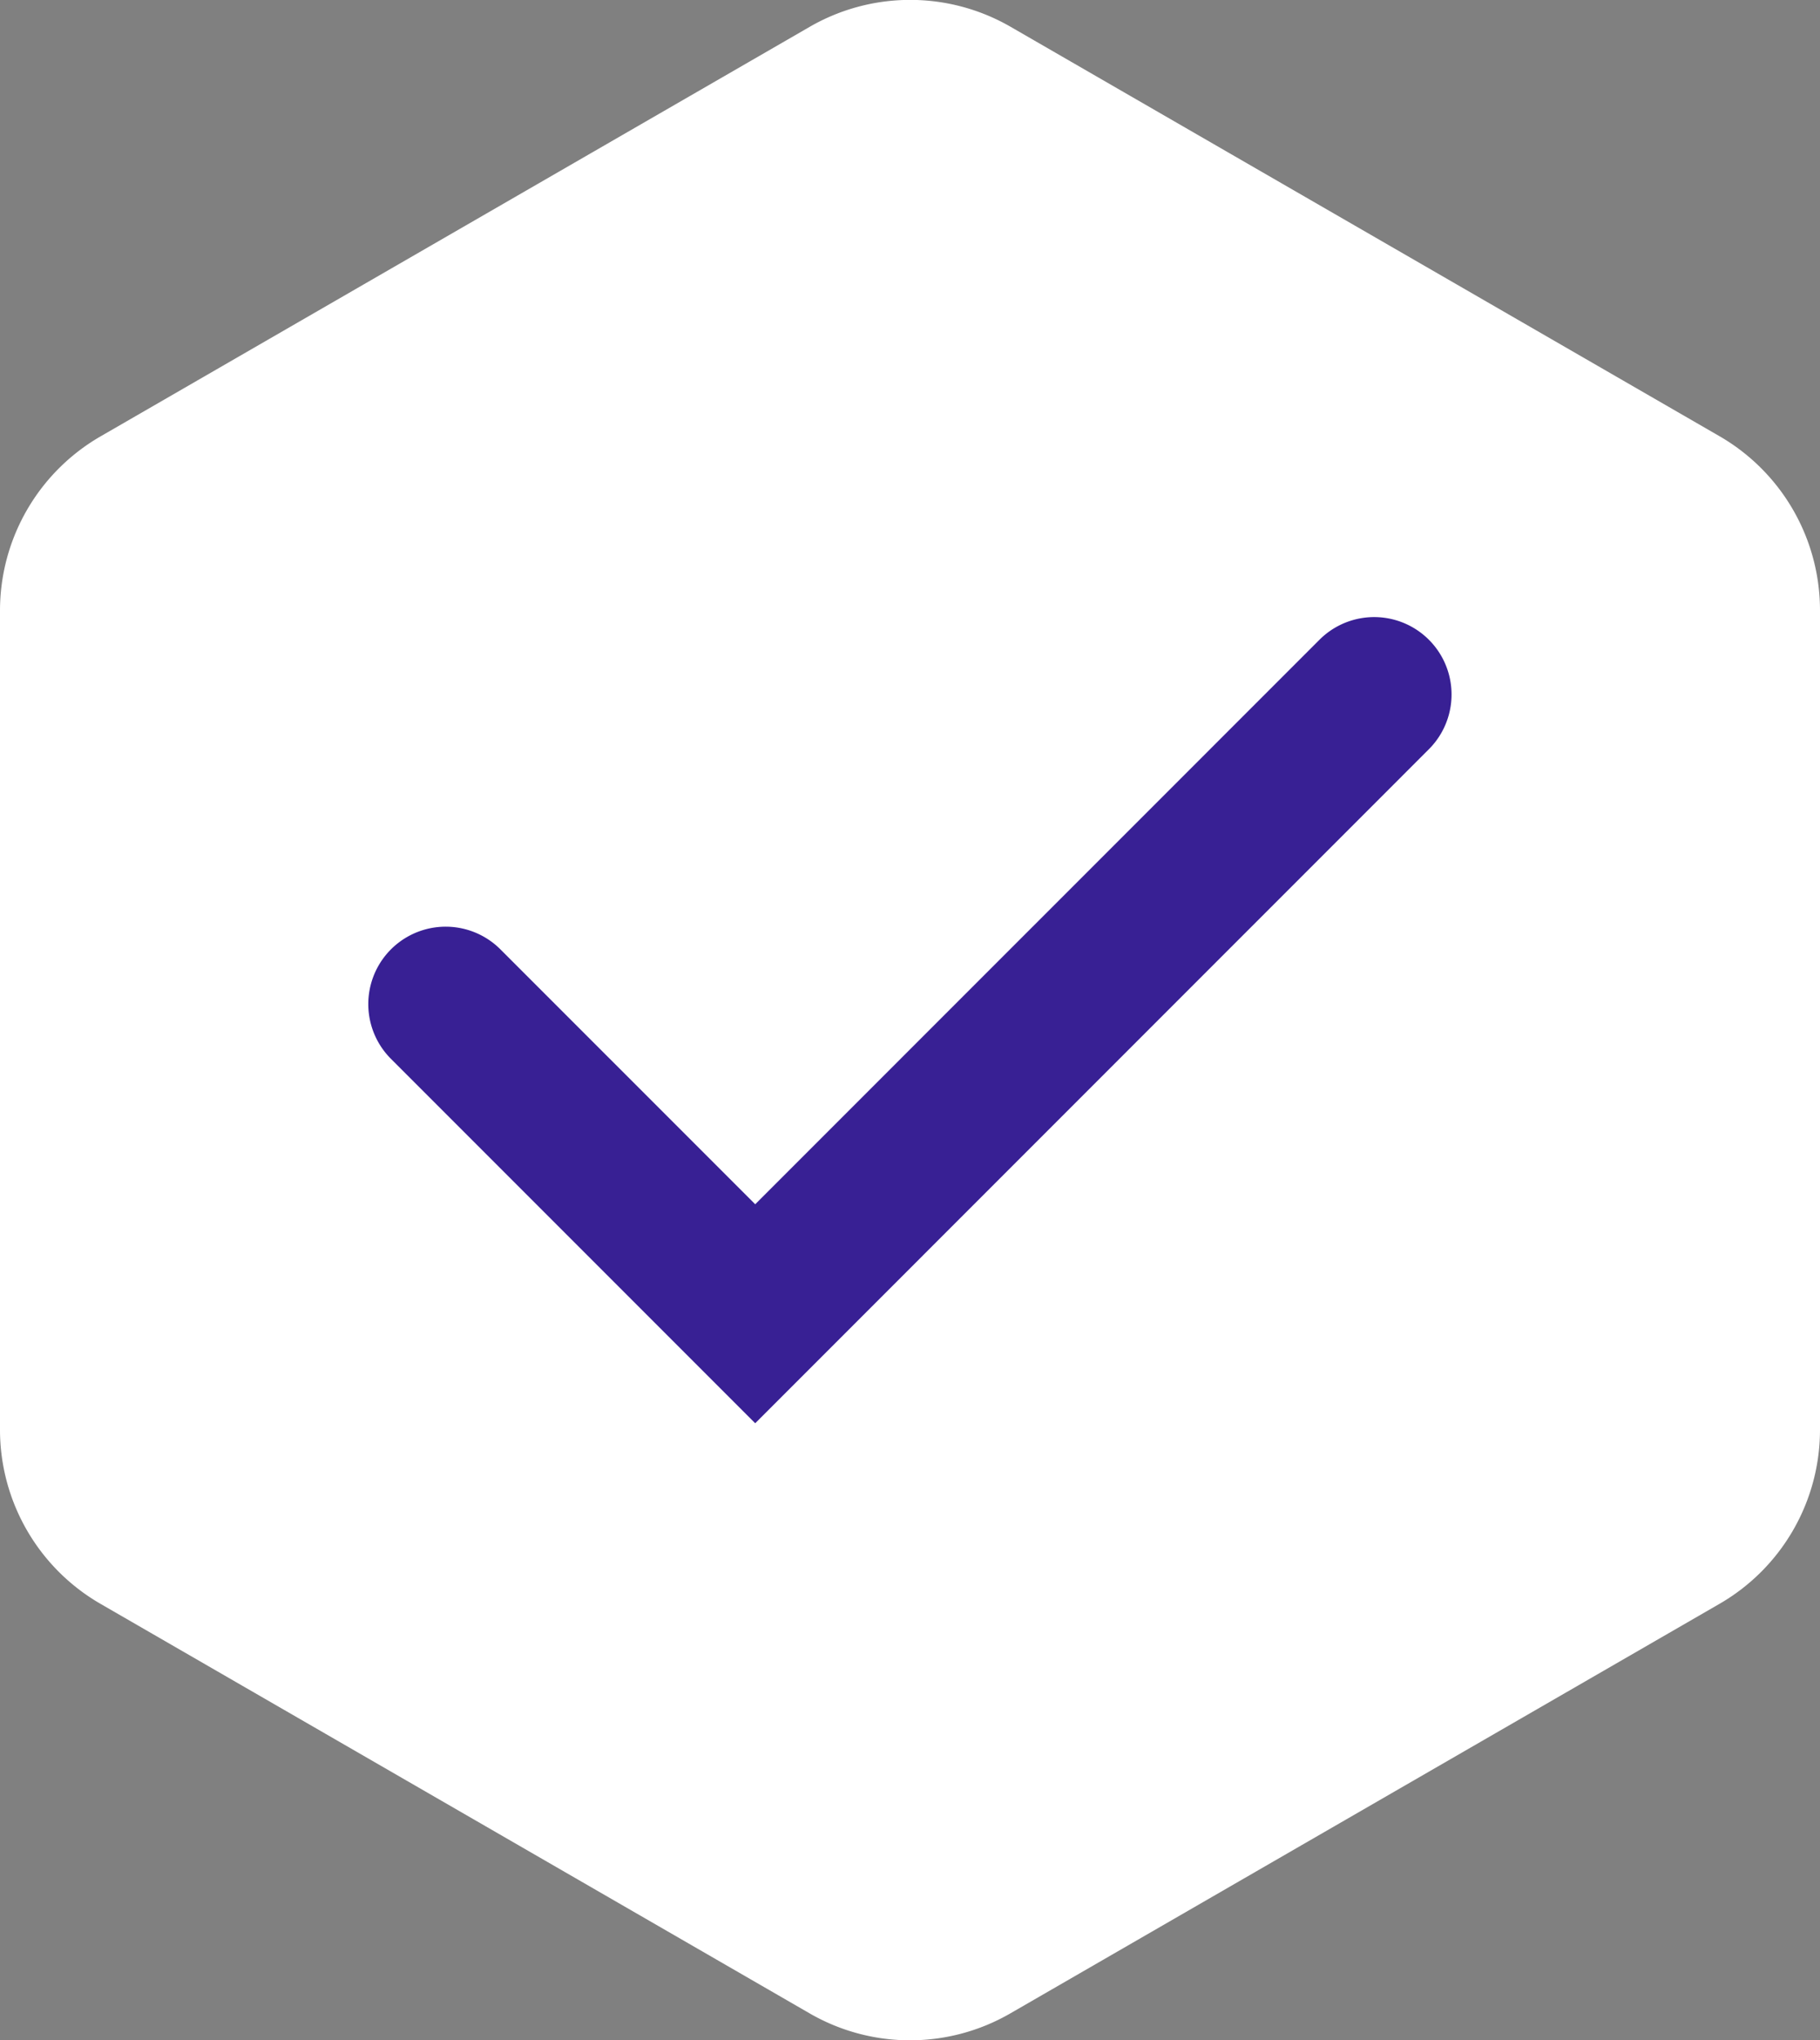 <svg xmlns="http://www.w3.org/2000/svg" width="26.772" height="30" viewBox="0 0 26.772 30">
  <rect x="0" y="0" width="26.772" height="30" fill="#808080" stroke="none"/>
  <g id="Group_66" data-name="Group 66" transform="translate(-193.239 -280.325)">
    <path id="Path_176" data-name="Path 176" d="M205.147,280.721l-10.43,6.021a2.958,2.958,0,0,0-1.478,2.561v12.043a2.956,2.956,0,0,0,1.478,2.561l10.43,6.021a2.951,2.951,0,0,0,2.956,0l10.43-6.021a2.956,2.956,0,0,0,1.478-2.561V289.3a2.958,2.958,0,0,0-1.478-2.561l-10.43-6.021A2.956,2.956,0,0,0,205.147,280.721Z" fill="#fff"/>
    <path id="Path_177" data-name="Path 177" d="M204.348,301.252l-5.358-5.358a1.138,1.138,0,0,1,1.61-1.61l3.748,3.748,8.3-8.3a1.138,1.138,0,0,1,1.61,1.609Z" fill="#382094"/>
  </g>
</svg>
